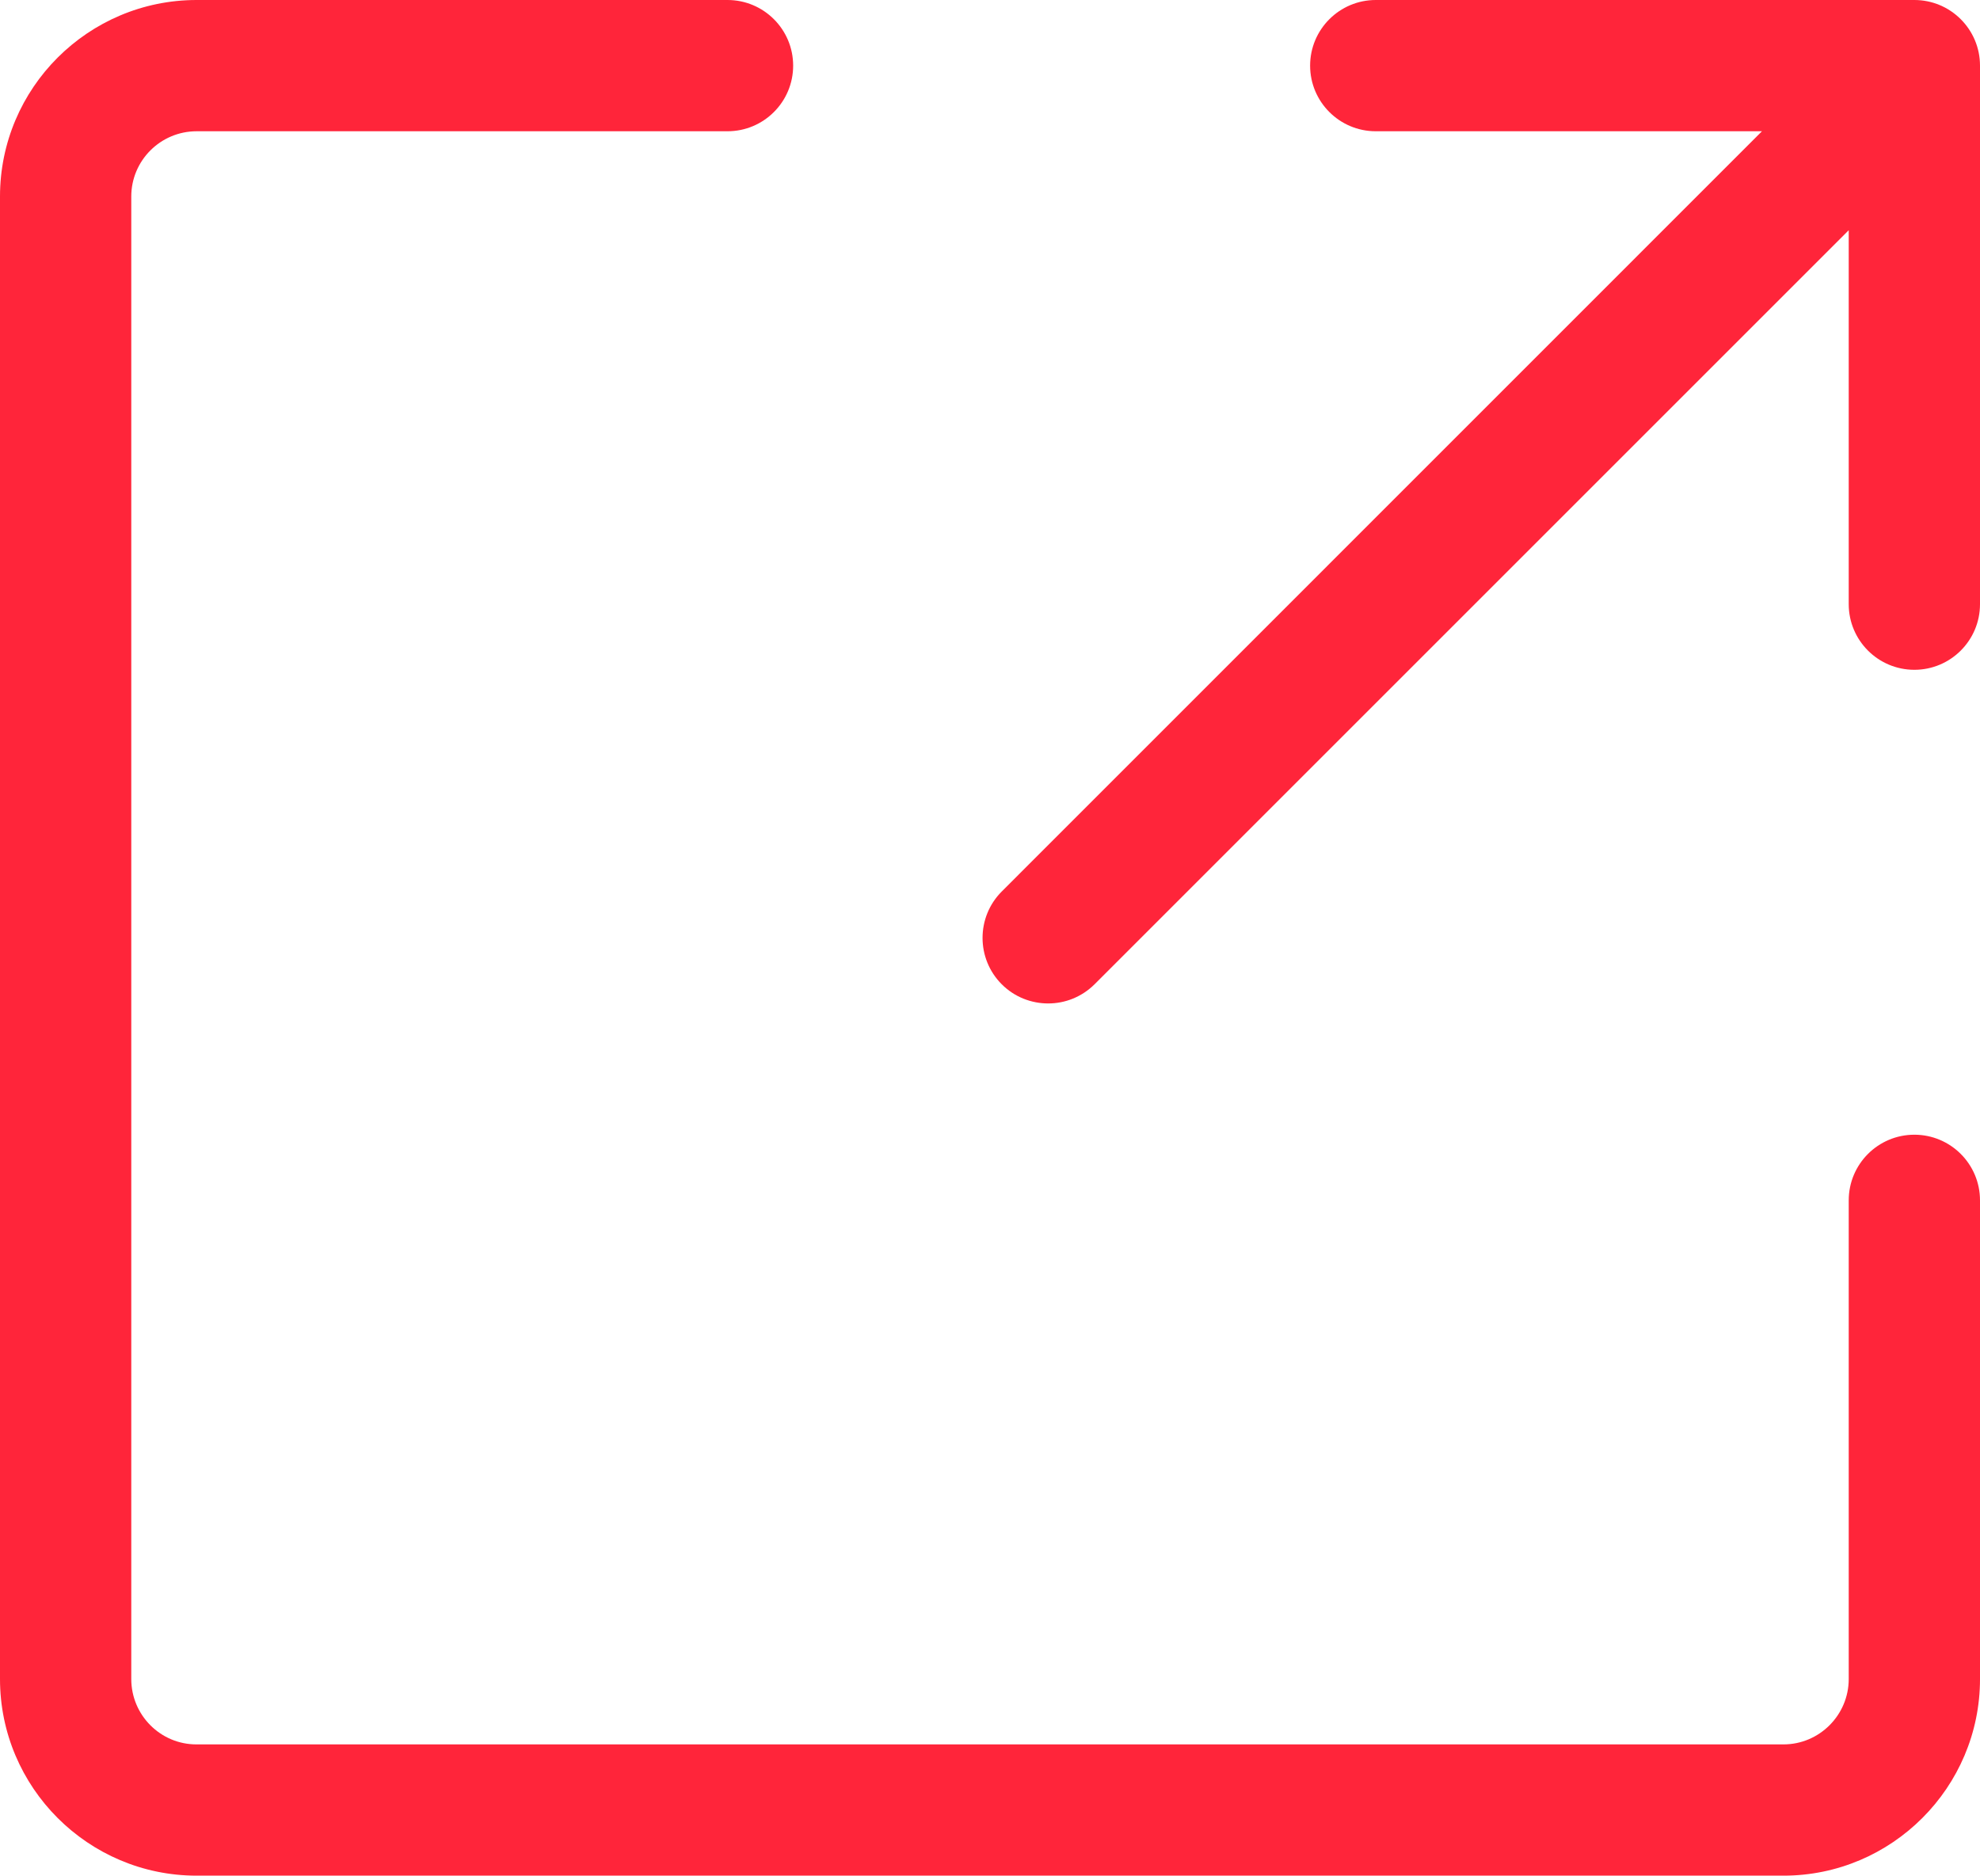 <?xml version="1.0" encoding="utf-8"?>
<!-- Generator: Adobe Illustrator 27.1.1, SVG Export Plug-In . SVG Version: 6.00 Build 0)  -->
<svg version="1.1" id="Layer_1" xmlns="http://www.w3.org/2000/svg" xmlns:xlink="http://www.w3.org/1999/xlink" x="0px" y="0px"
	 viewBox="0 0 15.083 14.291" style="enable-background:new 0 0 15.083 14.291;" xml:space="preserve">
<style type="text/css">
	.st0{fill:#FF253A;}
</style>
<g>
	<path class="st0" d="M14.583,0H10.48c-0.276,0-0.5,0.224-0.5,0.5S10.204,1,10.48,1h2.942L7.631,6.792
		c-0.195,0.195-0.195,0.512,0,0.707c0.098,0.098,0.226,0.146,0.354,0.146S8.24,7.596,8.338,7.499l5.745-5.745v2.849
		c0,0.276,0.224,0.5,0.5,0.5s0.5-0.224,0.5-0.5V0.5C15.083,0.224,14.859,0,14.583,0z"/>
	<path class="st0" d="M14.583,8.645c-0.276,0-0.5,0.224-0.5,0.5v3.647c0,0.274-0.223,0.498-0.497,0.498H1.498
		C1.223,13.291,1,13.067,1,12.792V1.497C1,1.223,1.223,1,1.498,1h4.044c0.276,0,0.5-0.224,0.5-0.5S5.818,0,5.542,0H1.498
		C0.672,0,0,0.671,0,1.497v11.295c0,0.826,0.672,1.498,1.498,1.498h12.088c0.825,0,1.497-0.672,1.497-1.498V9.145
		C15.083,8.869,14.859,8.645,14.583,8.645z"/>
</g>
</svg>

